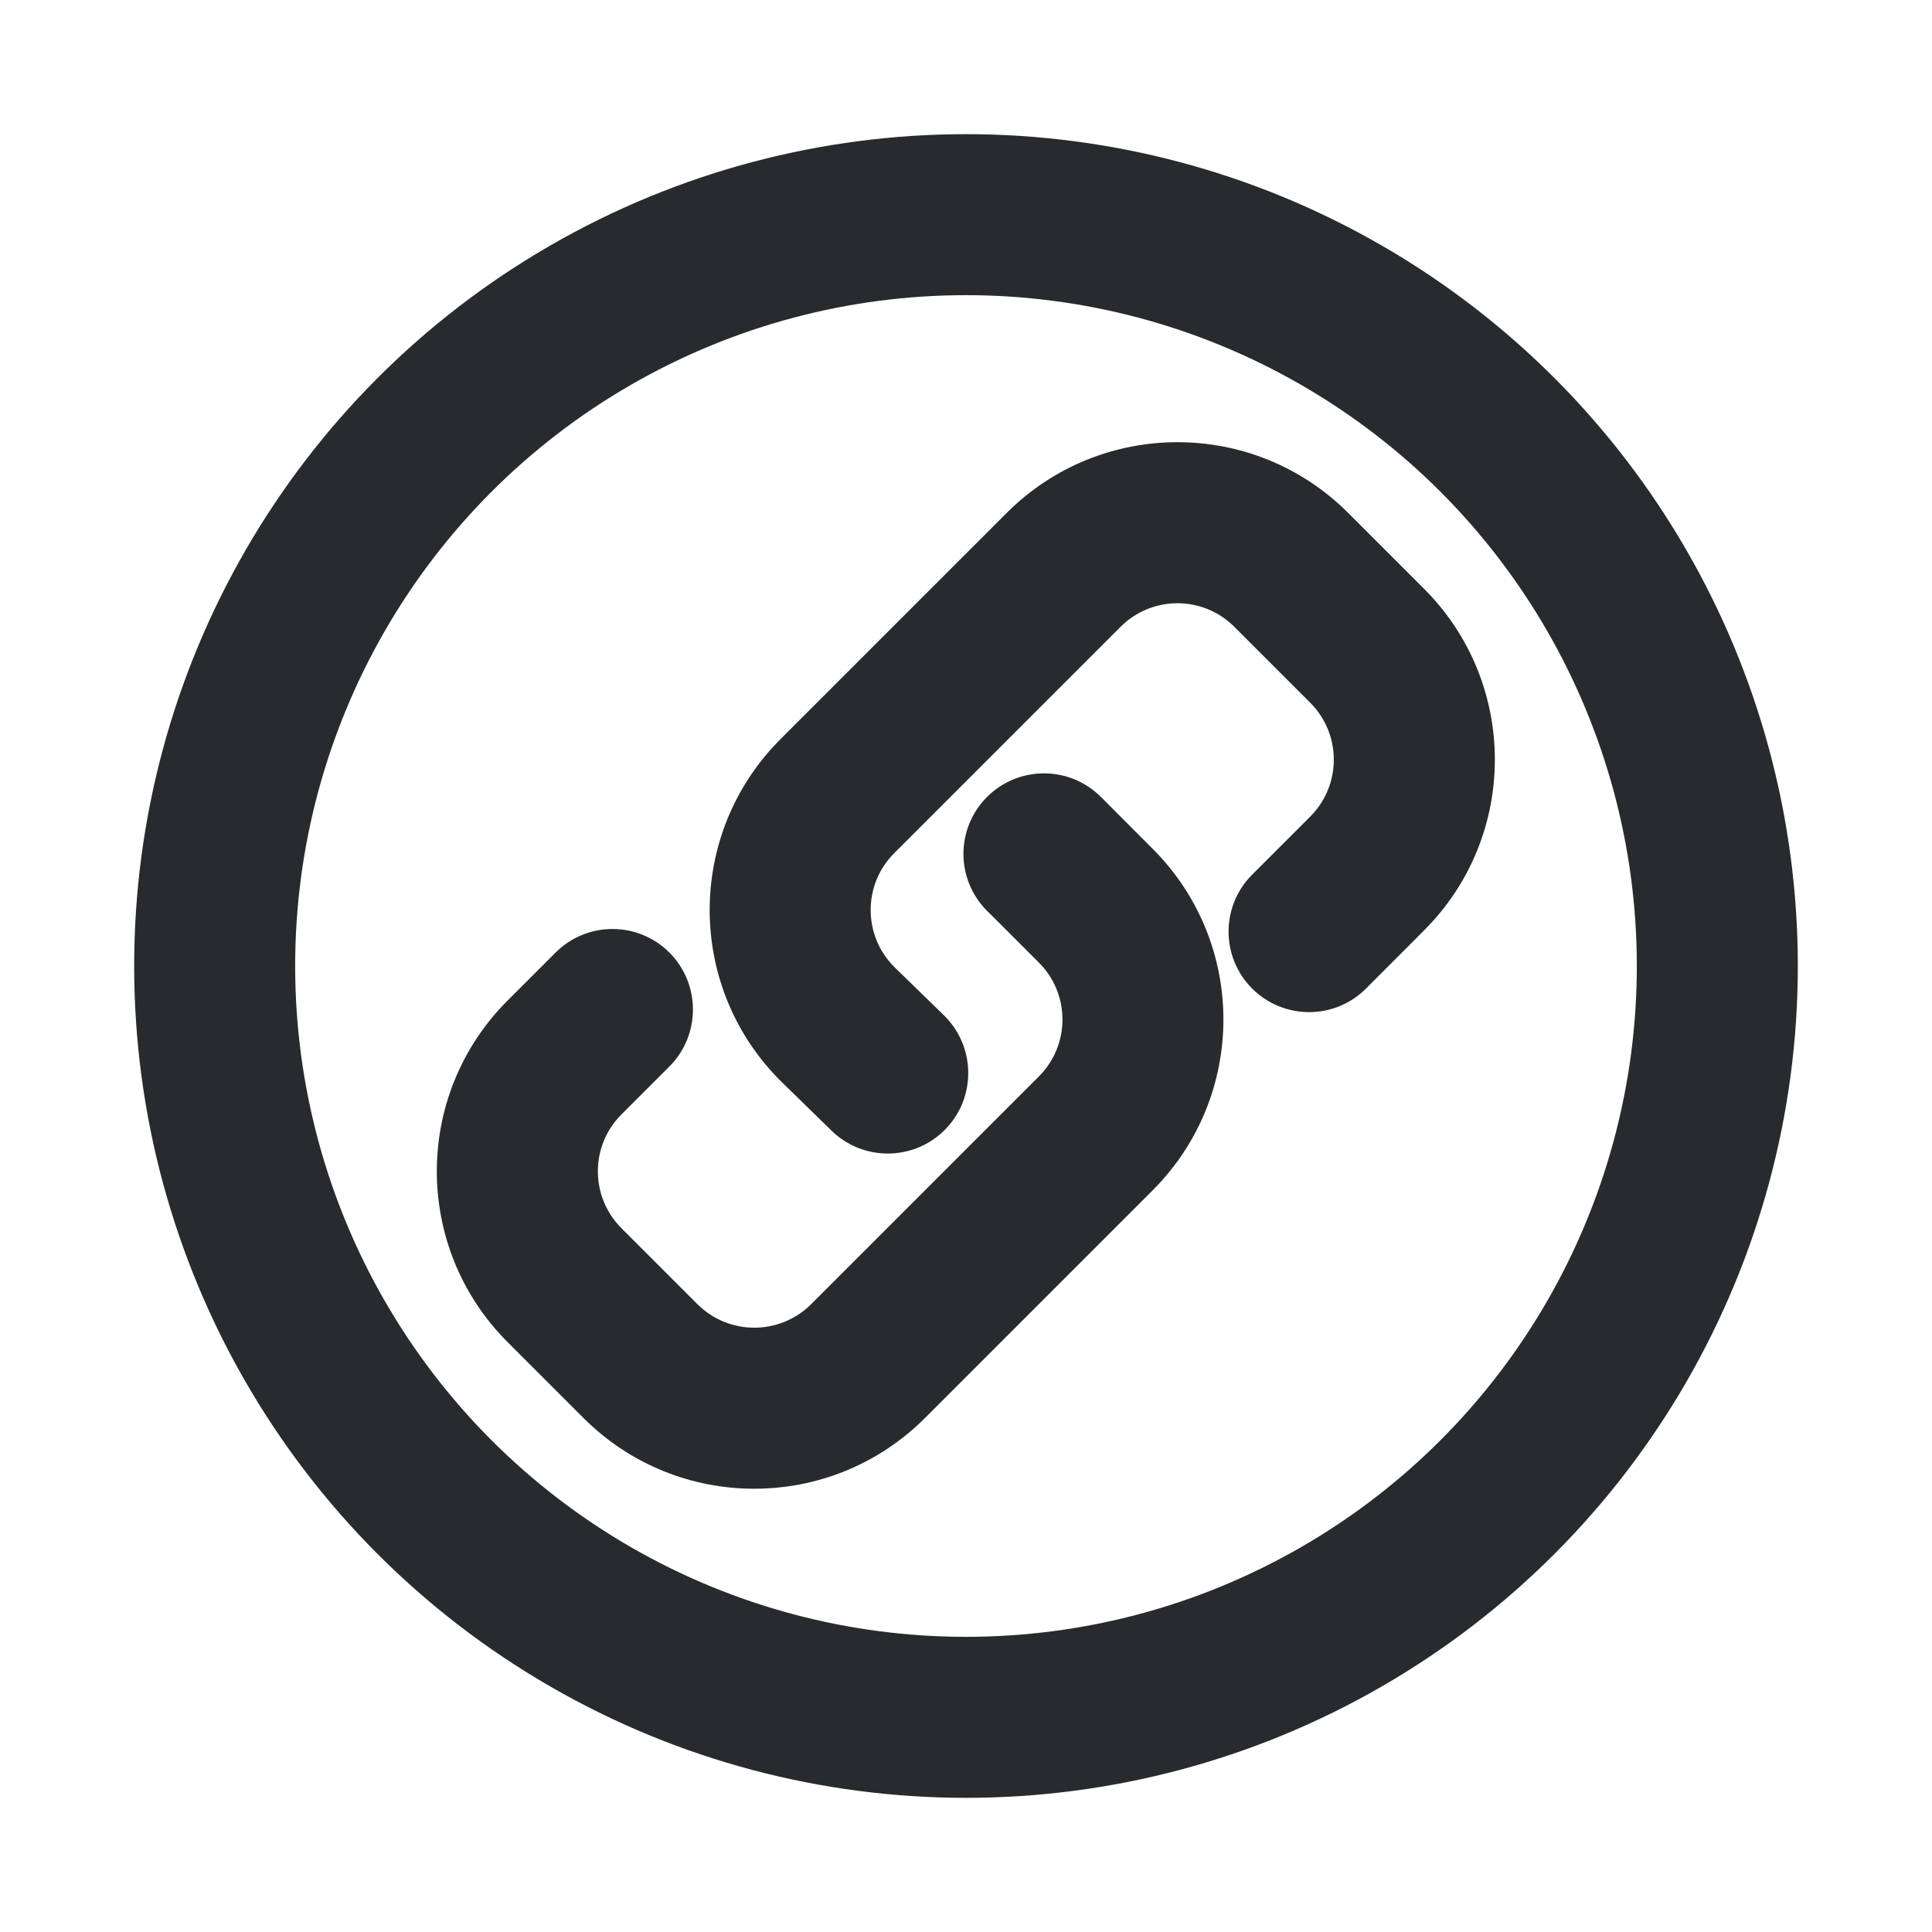 <svg width="18" height="18" viewBox="0 0 18 18" fill="none" xmlns="http://www.w3.org/2000/svg">
<circle cx="9" cy="9" r="7" stroke="#282B2E" stroke-width="1.5"/>
<path fill-rule="evenodd" clip-rule="evenodd" d="M12.561 4.779C11.682 3.9 10.258 3.9 9.379 4.779L7.271 6.887C6.385 7.774 6.393 9.213 7.291 10.089L7.747 10.534C8.044 10.823 8.519 10.818 8.808 10.521C9.097 10.225 9.091 9.75 8.795 9.46L8.338 9.015C8.039 8.723 8.036 8.243 8.332 7.948L10.44 5.84C10.733 5.547 11.207 5.547 11.5 5.84L12.207 6.547C12.5 6.84 12.5 7.315 12.207 7.608L11.666 8.149C11.373 8.442 11.373 8.917 11.666 9.21C11.959 9.503 12.434 9.503 12.727 9.21L13.268 8.668C14.147 7.79 14.147 6.365 13.268 5.486L12.561 4.779ZM10.257 7.425C9.964 7.132 9.489 7.132 9.196 7.425C8.903 7.718 8.903 8.193 9.196 8.486L9.254 8.543L9.679 8.968C9.972 9.261 9.972 9.736 9.679 10.029L7.558 12.15C7.265 12.443 6.79 12.443 6.497 12.15L5.79 11.443C5.497 11.15 5.497 10.675 5.79 10.383L6.237 9.936C6.529 9.643 6.529 9.168 6.237 8.875C5.944 8.582 5.469 8.582 5.176 8.875L4.729 9.322C3.85 10.2 3.85 11.625 4.729 12.504L5.436 13.211C6.315 14.09 7.739 14.09 8.618 13.211L10.739 11.09C11.618 10.211 11.618 8.786 10.739 7.908L10.314 7.482L10.257 7.425Z" fill="#282B2E"/>
</svg>
